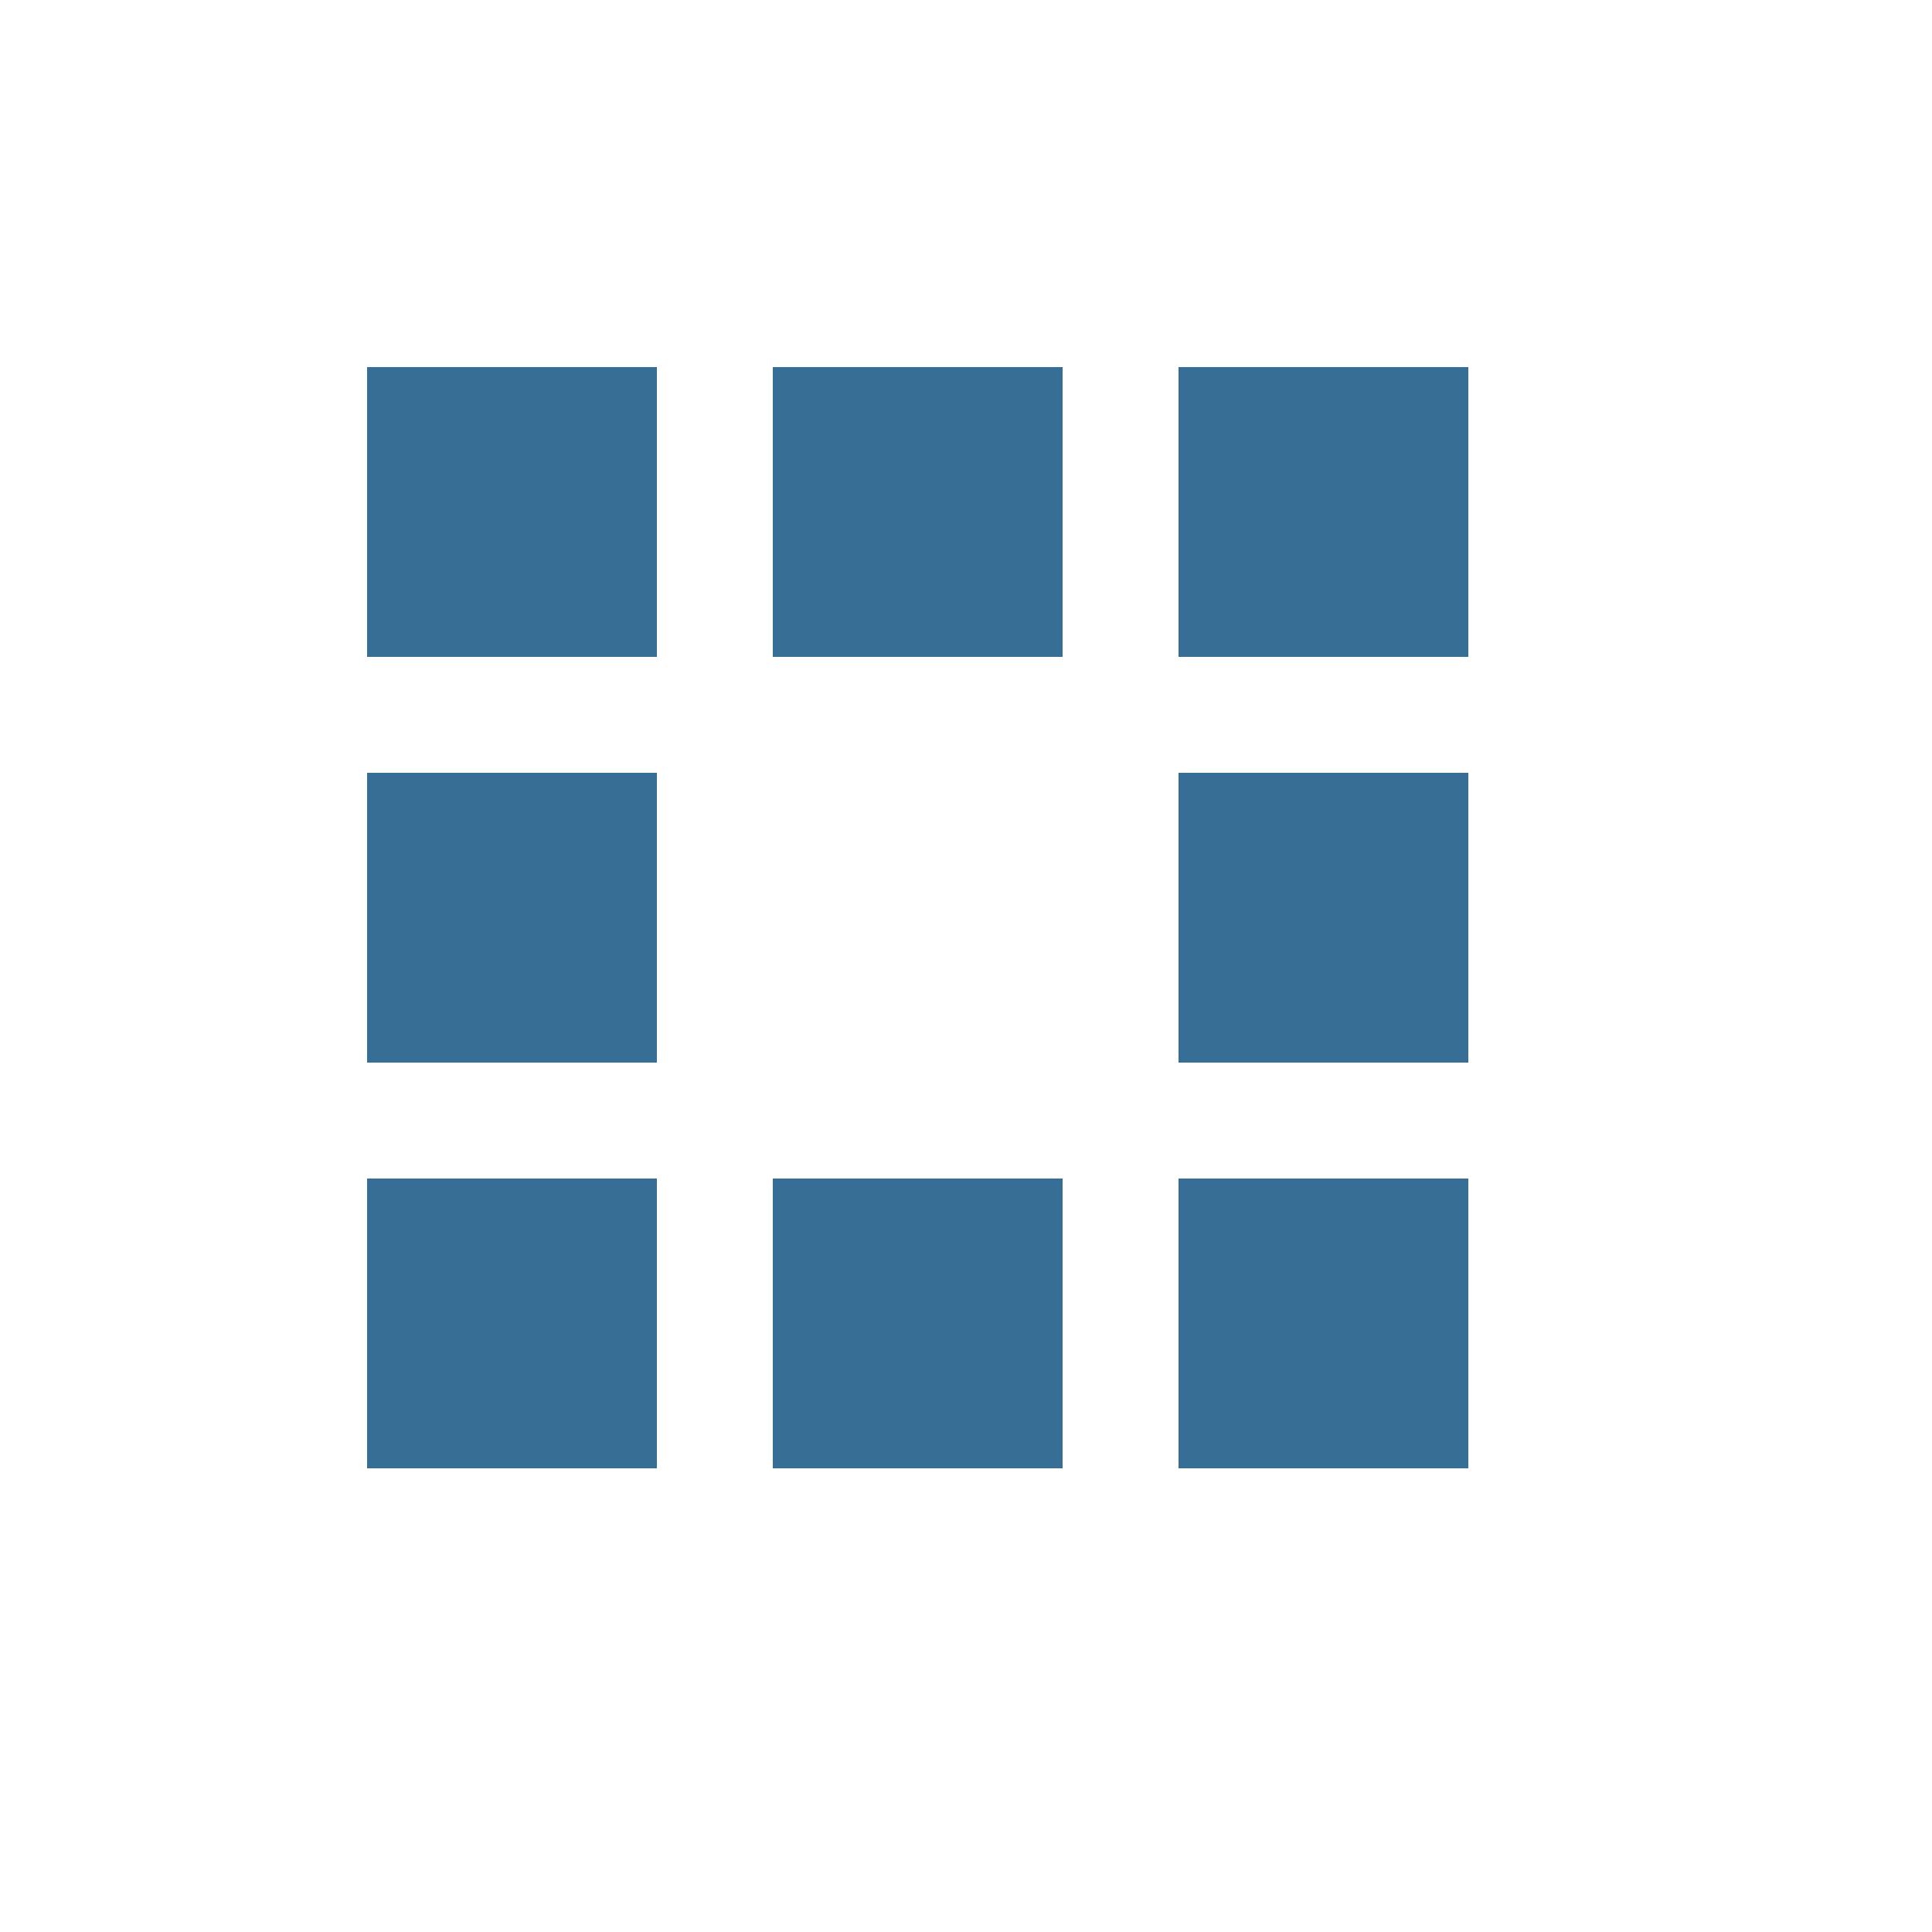 <?xml version="1.0" encoding="utf-8"?>
<svg xmlns="http://www.w3.org/2000/svg" xmlns:xlink="http://www.w3.org/1999/xlink" style="margin: auto; background: none; display: block; shape-rendering: auto;" width="200px" height="200px" viewBox="0 0 100 100" preserveAspectRatio="xMidYMid">
<rect x="19" y="19" width="15" height="15" fill="#366E96">
  <animate attributeName="fill" values="#fdfdfd;#366E96;#366E96" keyTimes="0;0.100;1" dur="2s" repeatCount="indefinite" begin="0s" calcMode="discrete"></animate>
</rect><rect x="40" y="19" width="15" height="15" fill="#366E96">
  <animate attributeName="fill" values="#fdfdfd;#366E96;#366E96" keyTimes="0;0.100;1" dur="2s" repeatCount="indefinite" begin="0.125s" calcMode="discrete"></animate>
</rect><rect x="61" y="19" width="15" height="15" fill="#366E96">
  <animate attributeName="fill" values="#fdfdfd;#366E96;#366E96" keyTimes="0;0.100;1" dur="2s" repeatCount="indefinite" begin="0.25s" calcMode="discrete"></animate>
</rect><rect x="19" y="40" width="15" height="15" fill="#366E96">
  <animate attributeName="fill" values="#fdfdfd;#366E96;#366E96" keyTimes="0;0.100;1" dur="2s" repeatCount="indefinite" begin="0.875s" calcMode="discrete"></animate>
</rect><rect x="61" y="40" width="15" height="15" fill="#366E96">
  <animate attributeName="fill" values="#fdfdfd;#366E96;#366E96" keyTimes="0;0.100;1" dur="2s" repeatCount="indefinite" begin="0.375s" calcMode="discrete"></animate>
</rect><rect x="19" y="61" width="15" height="15" fill="#366E96">
  <animate attributeName="fill" values="#fdfdfd;#366E96;#366E96" keyTimes="0;0.100;1" dur="2s" repeatCount="indefinite" begin="0.75s" calcMode="discrete"></animate>
</rect><rect x="40" y="61" width="15" height="15" fill="#366E96">
  <animate attributeName="fill" values="#fdfdfd;#366E96;#366E96" keyTimes="0;0.100;1" dur="2s" repeatCount="indefinite" begin="0.625s" calcMode="discrete"></animate>
</rect><rect x="61" y="61" width="15" height="15" fill="#366E96">
  <animate attributeName="fill" values="#fdfdfd;#366E96;#366E96" keyTimes="0;0.100;1" dur="2s" repeatCount="indefinite" begin="0.5s" calcMode="discrete"></animate>
</rect>
<!-- [ldio] generated by https://loading.io/ --></svg>